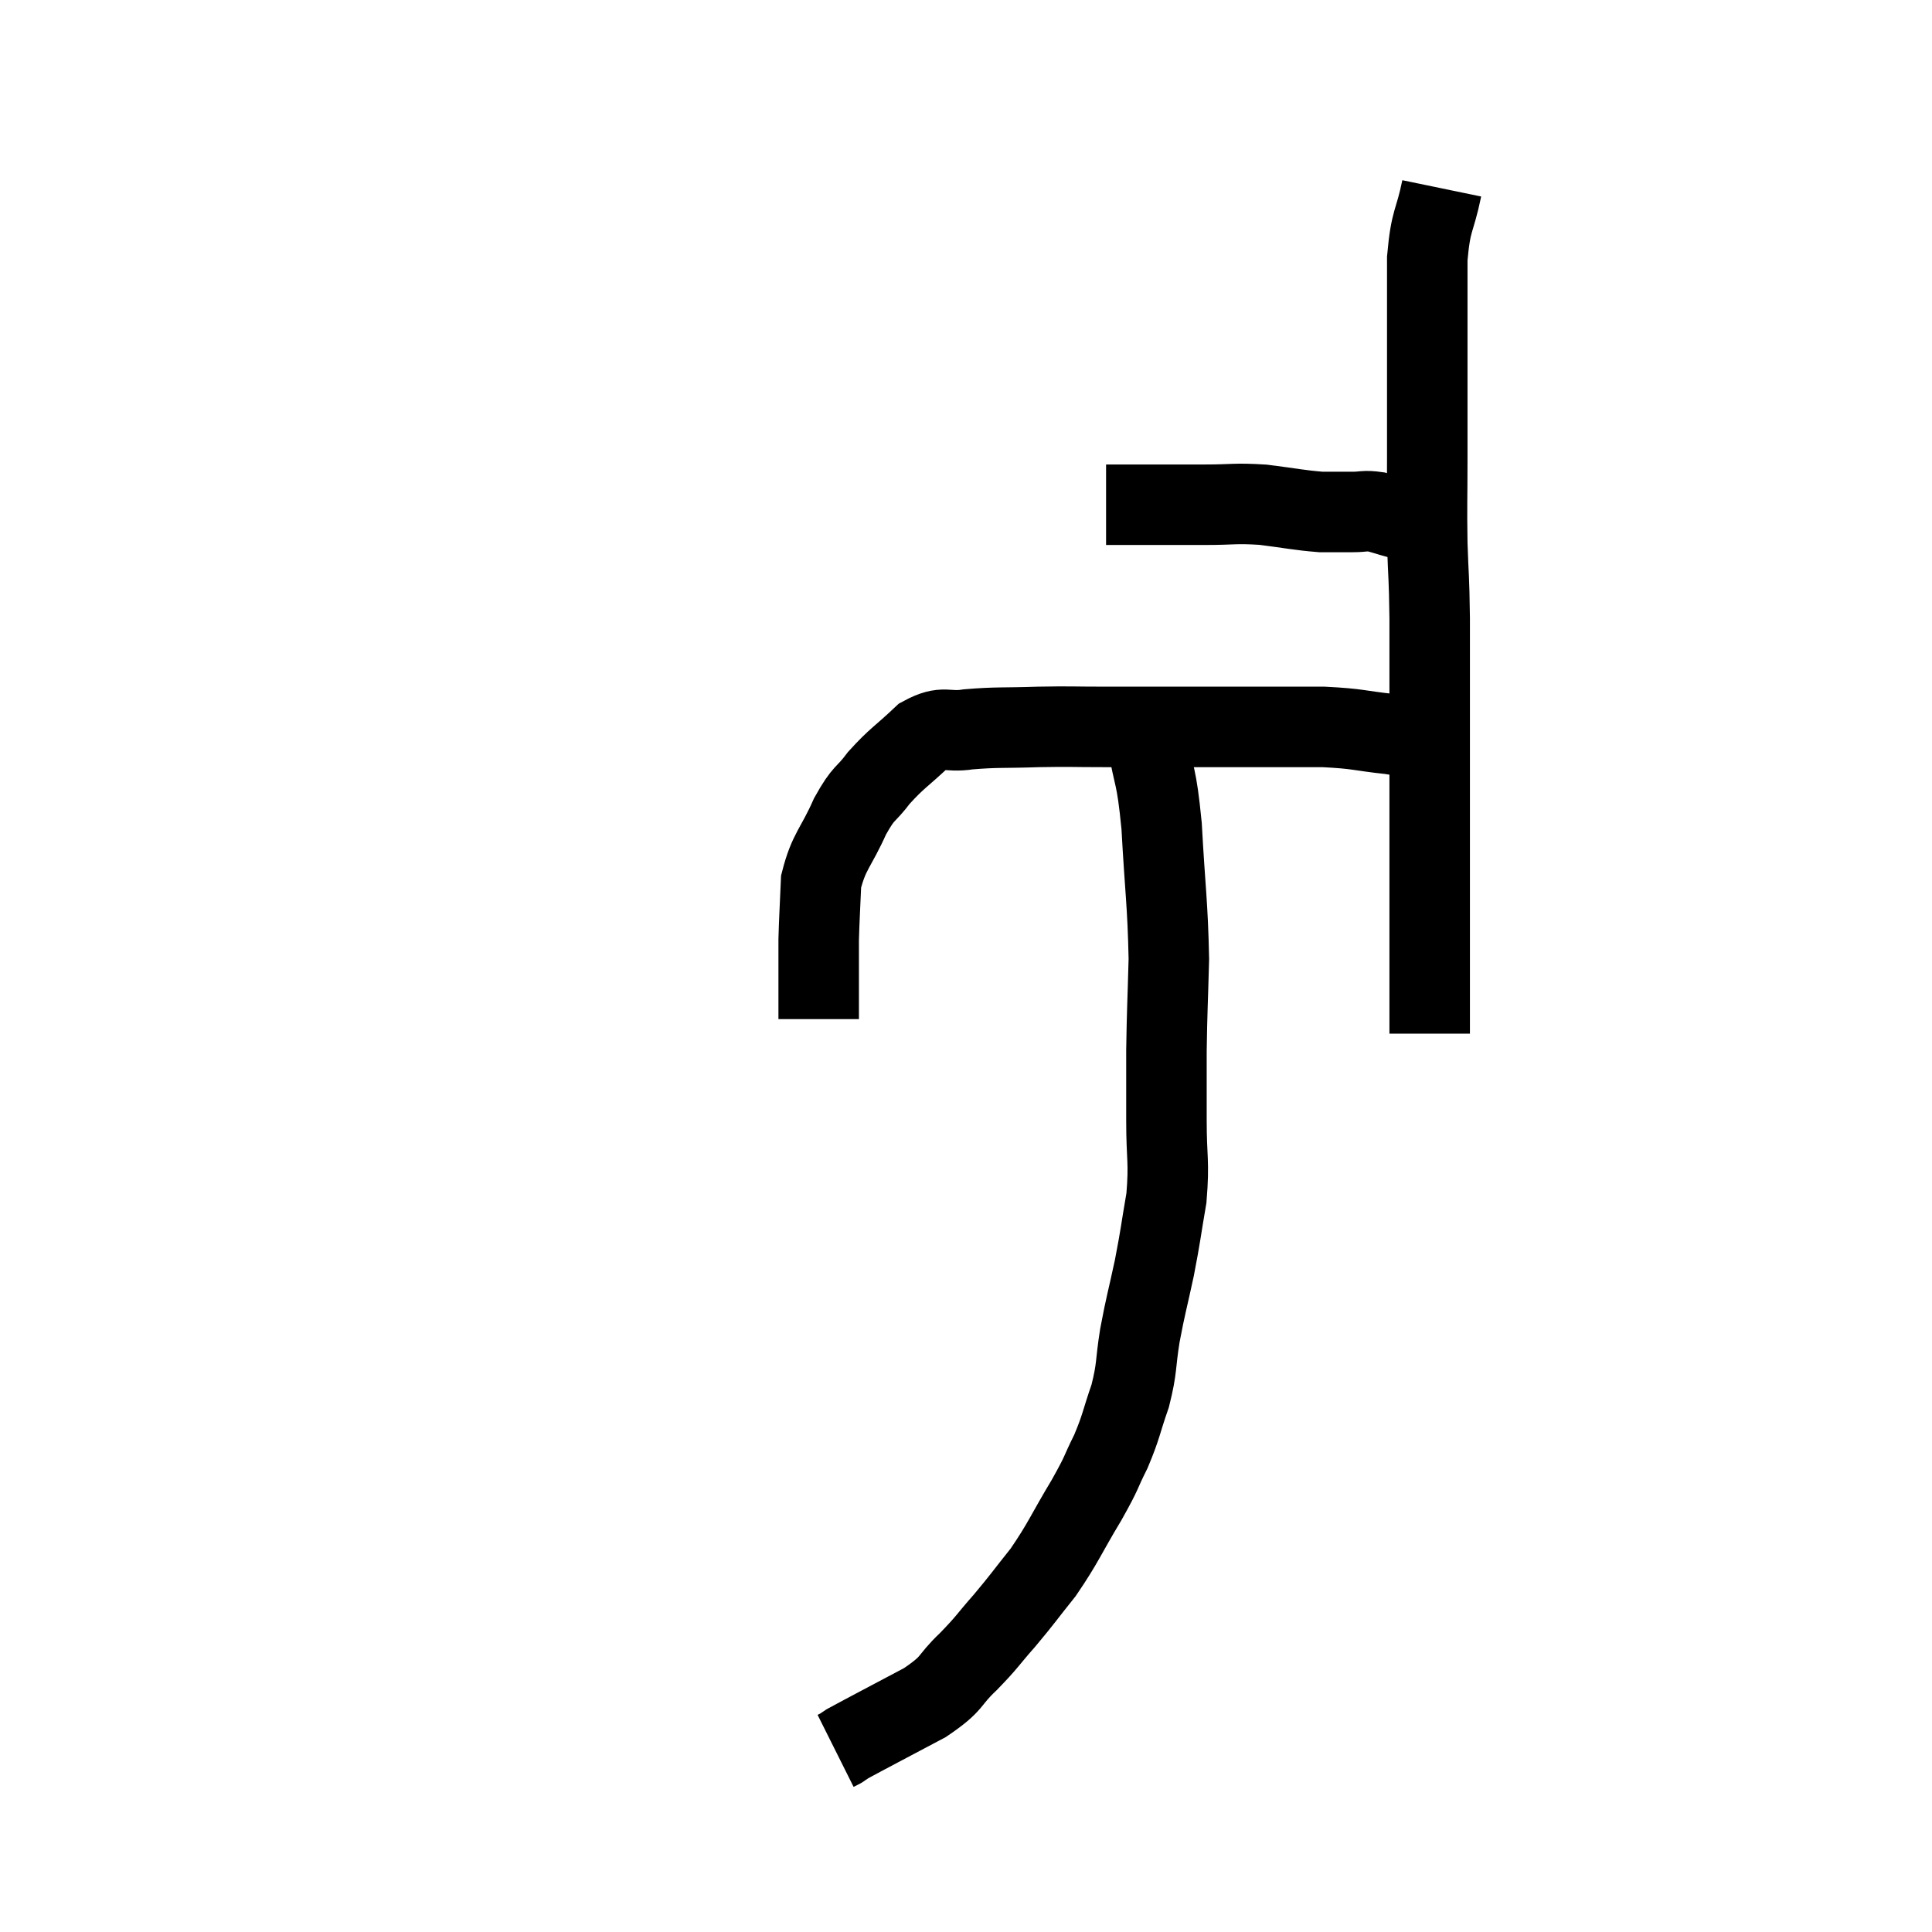 <svg width="48" height="48" viewBox="0 0 48 48" xmlns="http://www.w3.org/2000/svg"><path d="M 27.48 12.54 C 28.08 12.54, 28.065 12.54, 28.68 12.54 C 29.31 12.54, 29.265 12.54, 29.94 12.54 C 30.66 12.54, 30.66 12.495, 31.38 12.54 C 32.1 12.63, 32.265 12.675, 32.82 12.72 C 33.21 12.72, 33.255 12.72, 33.6 12.72 C 33.9 12.72, 33.885 12.675, 34.2 12.72 C 34.53 12.81, 34.62 12.855, 34.86 12.9 C 35.01 12.9, 35.01 12.9, 35.16 12.9 C 35.31 12.9, 35.385 12.9, 35.46 12.9 C 35.46 12.9, 35.415 12.9, 35.46 12.9 L 35.64 12.9" fill="none" stroke="black" stroke-width="2"></path><path d="M 35.82 4.68 C 35.64 5.55, 35.55 5.415, 35.46 6.42 C 35.46 7.56, 35.46 7.455, 35.46 8.7 C 35.46 10.05, 35.46 10.2, 35.46 11.4 C 35.46 12.45, 35.445 12.51, 35.46 13.5 C 35.49 14.43, 35.505 14.25, 35.52 15.36 C 35.52 16.65, 35.52 16.695, 35.52 17.94 C 35.52 19.14, 35.52 19.095, 35.52 20.34 C 35.52 21.63, 35.52 21.9, 35.52 22.92 C 35.52 23.67, 35.52 23.85, 35.52 24.42 C 35.52 24.81, 35.52 24.885, 35.52 25.2 C 35.52 25.44, 35.52 25.56, 35.52 25.68 C 35.52 25.68, 35.52 25.68, 35.52 25.68 L 35.52 25.68" fill="none" stroke="black" stroke-width="2"></path><path d="M 35.52 18.48 C 35.04 18.36, 35.22 18.345, 34.56 18.24 C 33.72 18.15, 33.78 18.105, 32.88 18.06 C 31.92 18.06, 31.89 18.06, 30.96 18.06 C 30.06 18.06, 30.045 18.06, 29.16 18.06 C 28.29 18.06, 28.26 18.06, 27.42 18.06 C 26.61 18.06, 26.64 18.045, 25.8 18.06 C 24.93 18.09, 24.78 18.06, 24.06 18.12 C 23.49 18.21, 23.475 18, 22.92 18.3 C 22.38 18.81, 22.29 18.825, 21.84 19.32 C 21.48 19.8, 21.48 19.635, 21.12 20.28 C 20.76 21.09, 20.595 21.135, 20.4 21.9 C 20.37 22.62, 20.355 22.8, 20.34 23.34 C 20.34 23.7, 20.34 23.685, 20.34 24.06 C 20.34 24.45, 20.34 24.525, 20.34 24.84 C 20.34 25.08, 20.34 25.2, 20.34 25.32 C 20.34 25.32, 20.34 25.32, 20.34 25.32 L 20.34 25.32" fill="none" stroke="black" stroke-width="2"></path><path d="M 28.2 17.4 C 28.35 17.88, 28.335 17.58, 28.5 18.36 C 28.68 19.44, 28.725 19.155, 28.86 20.52 C 28.95 22.17, 29.01 22.425, 29.04 23.82 C 29.01 24.96, 28.995 25.095, 28.98 26.1 C 28.98 26.97, 28.98 26.925, 28.98 27.84 C 28.98 28.8, 29.055 28.845, 28.98 29.76 C 28.83 30.63, 28.845 30.645, 28.68 31.5 C 28.5 32.34, 28.47 32.385, 28.32 33.18 C 28.2 33.93, 28.26 33.96, 28.08 34.68 C 27.84 35.37, 27.87 35.415, 27.6 36.06 C 27.3 36.66, 27.42 36.51, 27 37.26 C 26.46 38.16, 26.43 38.31, 25.92 39.06 C 25.44 39.66, 25.425 39.705, 24.96 40.26 C 24.51 40.77, 24.555 40.77, 24.06 41.28 C 23.52 41.79, 23.73 41.79, 22.98 42.3 C 22.02 42.81, 21.585 43.035, 21.06 43.32 C 20.97 43.38, 20.925 43.41, 20.88 43.44 C 20.88 43.44, 20.91 43.425, 20.88 43.44 L 20.76 43.5" fill="none" stroke="black" stroke-width="2"></path></svg>